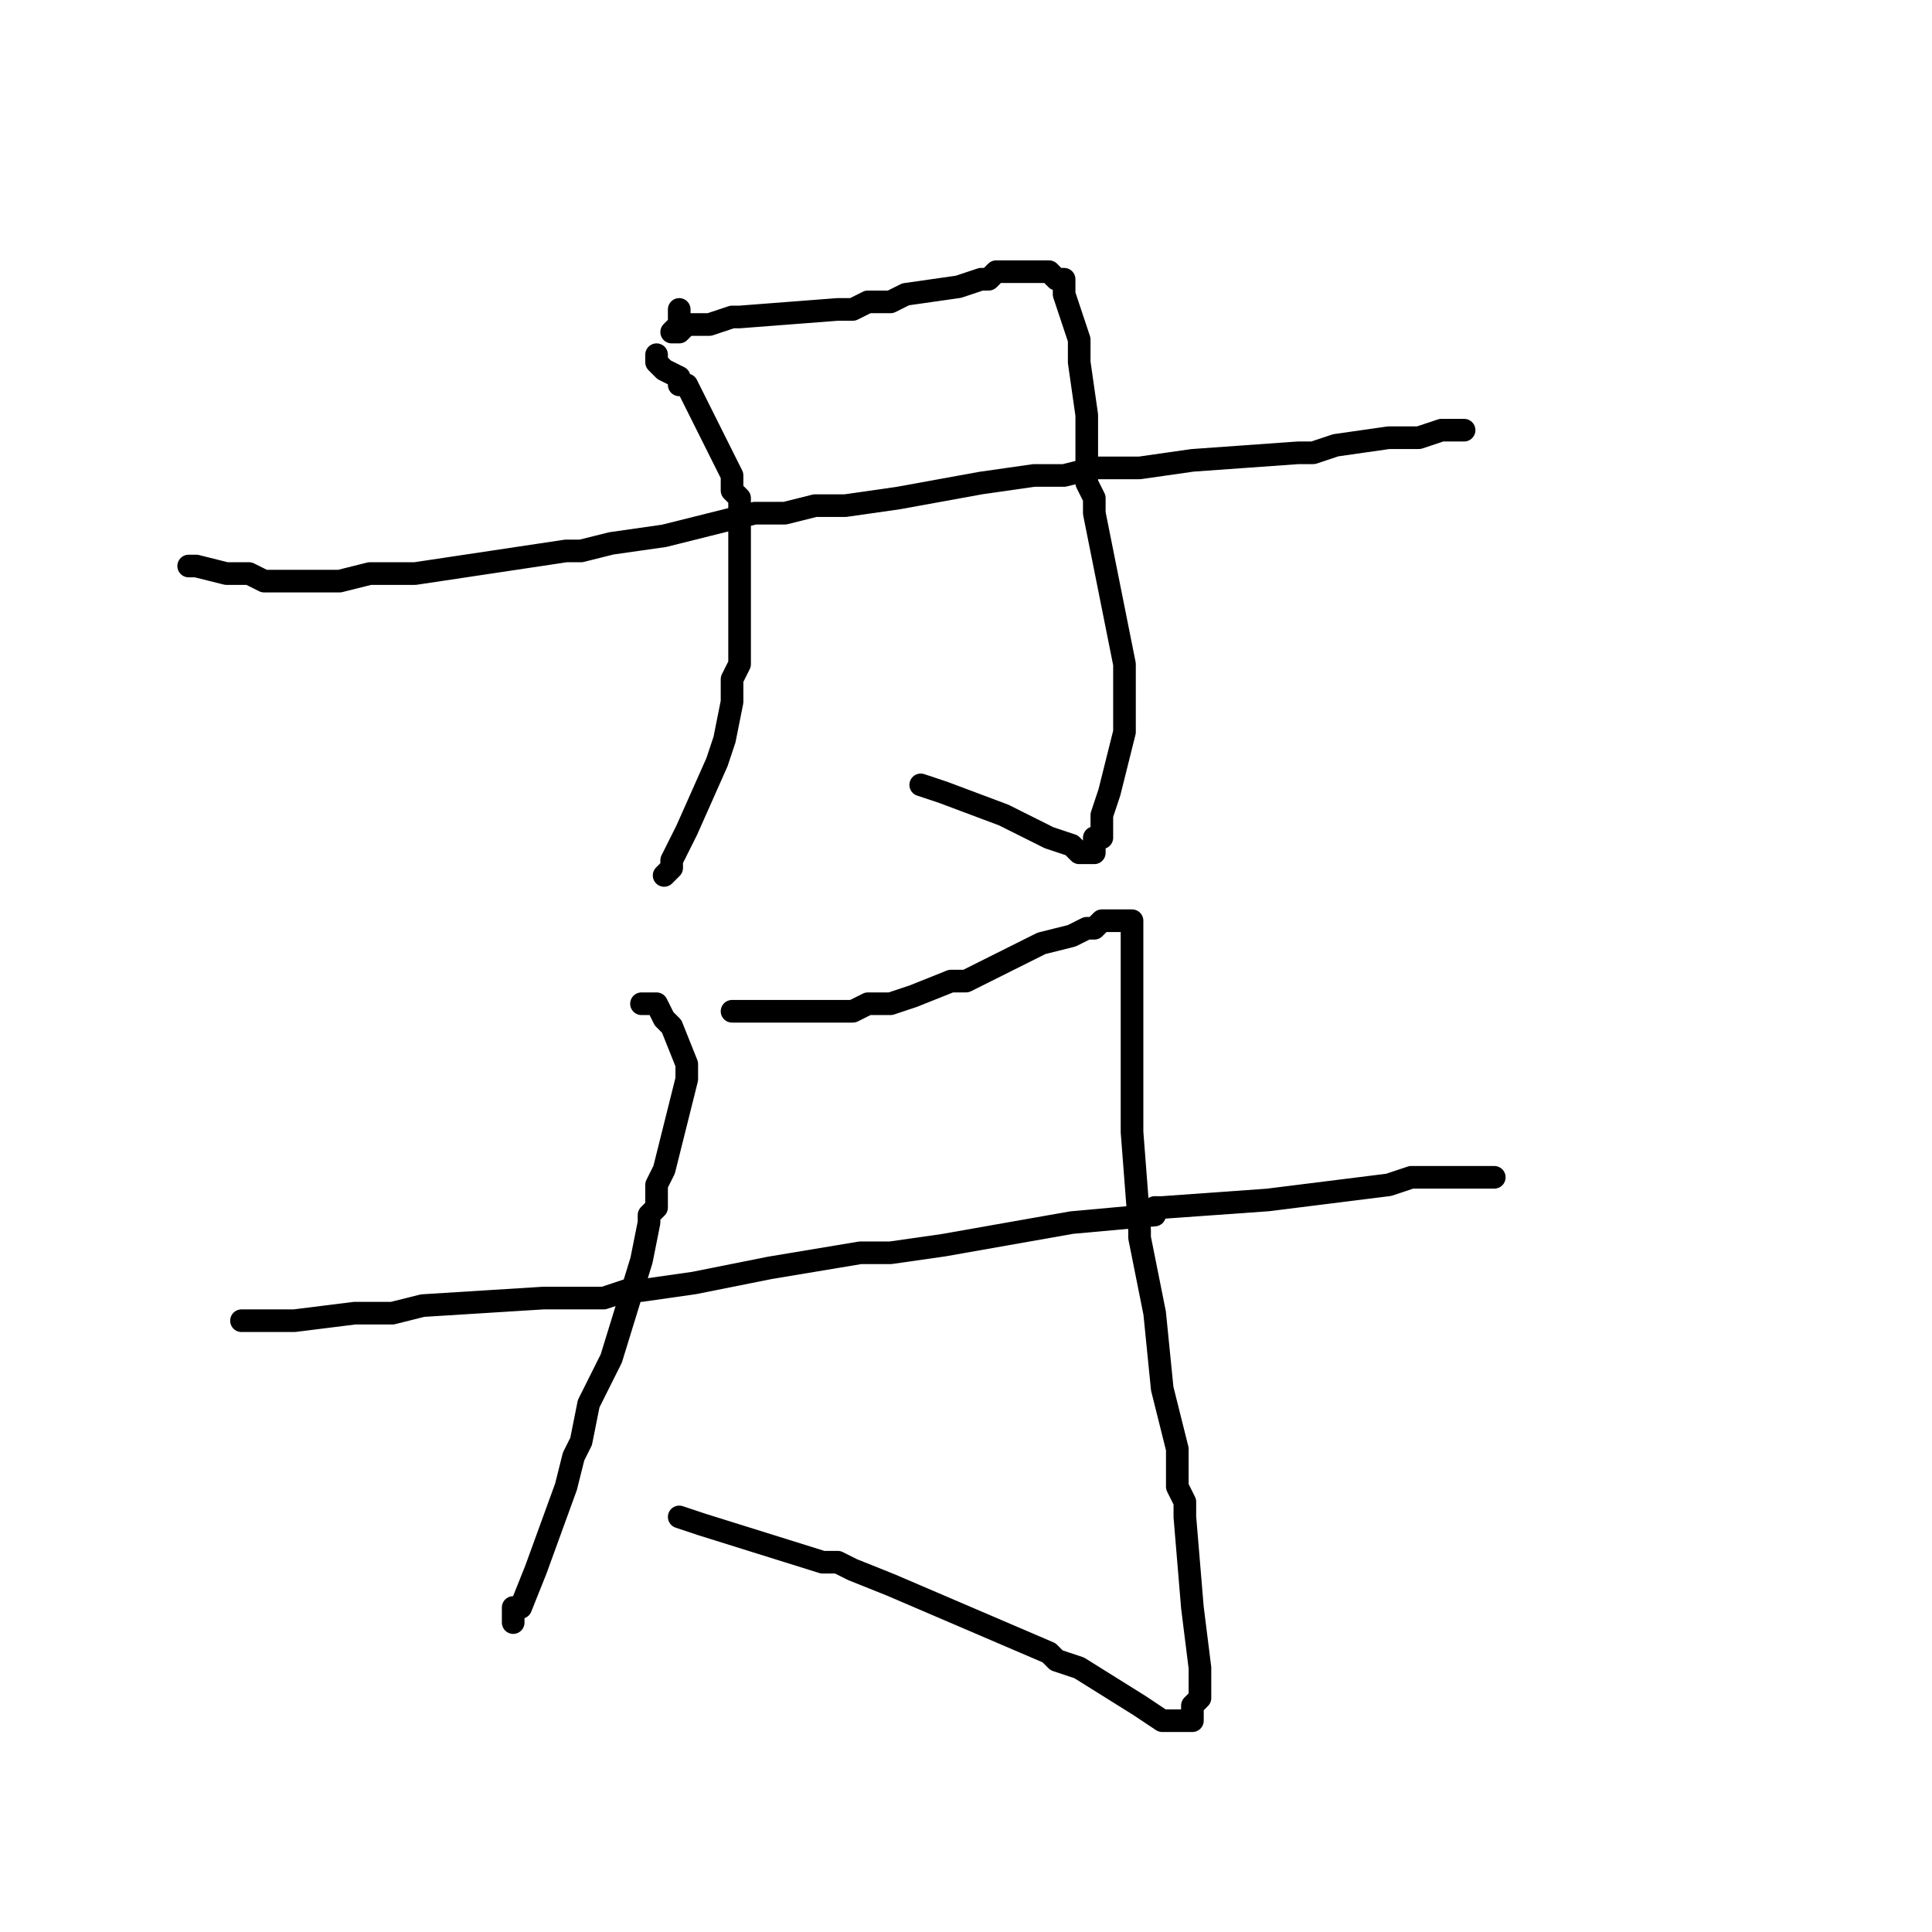 <?xml version="1.0" standalone="no"?>
    <svg width="256" height="256" xmlns="http://www.w3.org/2000/svg" version="1.1">
    <polyline stroke="black" stroke-width="3" stroke-linecap="round" fill="transparent" stroke-linejoin="round" points="87 47 87 47 87 47 87 48 87 48 87 48 88 49 88 49 90 50 90 51 91 51 93 55 96 61 97 63 97 65 98 66 98 74 98 74 98 85 98 88 98 88 97 90 97 93 96 98 95 101 91 110 90 112 90 112 89 114 89 115 88 116 " />
        <polyline stroke="black" stroke-width="3" stroke-linecap="round" fill="transparent" stroke-linejoin="round" points="90 41 90 42 90 42 90 42 90 43 90 43 89 44 89 44 89 44 89 44 90 44 91 43 94 43 97 42 98 42 111 41 112 41 113 41 115 40 118 40 120 39 127 38 130 37 131 37 131 37 132 36 133 36 134 36 135 36 135 36 137 36 138 36 138 36 139 36 140 37 141 37 141 38 141 39 142 42 143 45 143 48 144 55 144 61 144 62 144 64 145 66 145 67 145 68 146 73 146 73 149 88 149 93 149 93 149 94 149 97 148 101 147 105 146 108 146 108 146 109 146 109 146 110 146 111 146 111 145 111 145 112 145 113 144 113 143 113 142 112 139 111 133 108 125 105 125 105 122 104 " />
        <polyline stroke="black" stroke-width="3" stroke-linecap="round" fill="transparent" stroke-linejoin="round" points="25 75 26 75 30 76 33 76 35 77 37 77 45 77 49 76 53 76 55 76 75 73 75 73 77 73 81 72 88 71 100 68 104 68 108 67 108 67 112 67 119 66 130 64 137 63 141 63 145 62 148 62 151 62 158 61 172 60 173 60 173 60 174 60 177 59 184 58 188 58 191 57 191 57 191 57 193 57 194 57 194 57 " />
        <polyline stroke="black" stroke-width="3" stroke-linecap="round" fill="transparent" stroke-linejoin="round" points="85 133 85 133 85 133 85 133 86 133 86 133 87 133 88 135 89 136 91 141 91 141 91 143 88 155 87 157 87 160 86 161 86 162 85 167 85 167 81 180 78 186 77 191 76 193 75 197 71 208 71 208 69 213 68 213 68 214 68 215 " />
        <polyline stroke="black" stroke-width="3" stroke-linecap="round" fill="transparent" stroke-linejoin="round" points="97 134 100 134 103 134 113 134 115 133 118 133 121 132 126 130 128 130 132 128 132 128 136 126 138 125 142 124 144 123 145 123 146 122 147 122 148 122 148 122 149 122 149 122 149 122 150 122 150 122 150 122 150 123 150 124 150 125 150 126 150 128 150 131 150 135 150 141 150 141 150 142 150 143 150 150 151 163 151 163 151 164 153 174 154 184 156 192 156 196 156 197 157 199 157 201 158 213 158 213 159 221 159 221 159 222 159 224 159 225 158 226 158 227 158 228 156 228 156 228 154 228 151 226 143 221 140 220 140 220 139 219 118 210 113 208 113 208 111 207 109 207 93 202 90 201 90 201 " />
        <polyline stroke="black" stroke-width="3" stroke-linecap="round" fill="transparent" stroke-linejoin="round" points="32 175 34 175 39 175 47 174 49 174 52 174 56 173 72 172 80 172 80 172 83 171 85 171 92 170 102 168 114 166 118 166 125 165 142 162 153 161 153 160 154 160 168 159 168 159 184 157 187 156 192 156 192 156 194 156 195 156 198 156 198 156 " />
        </svg>